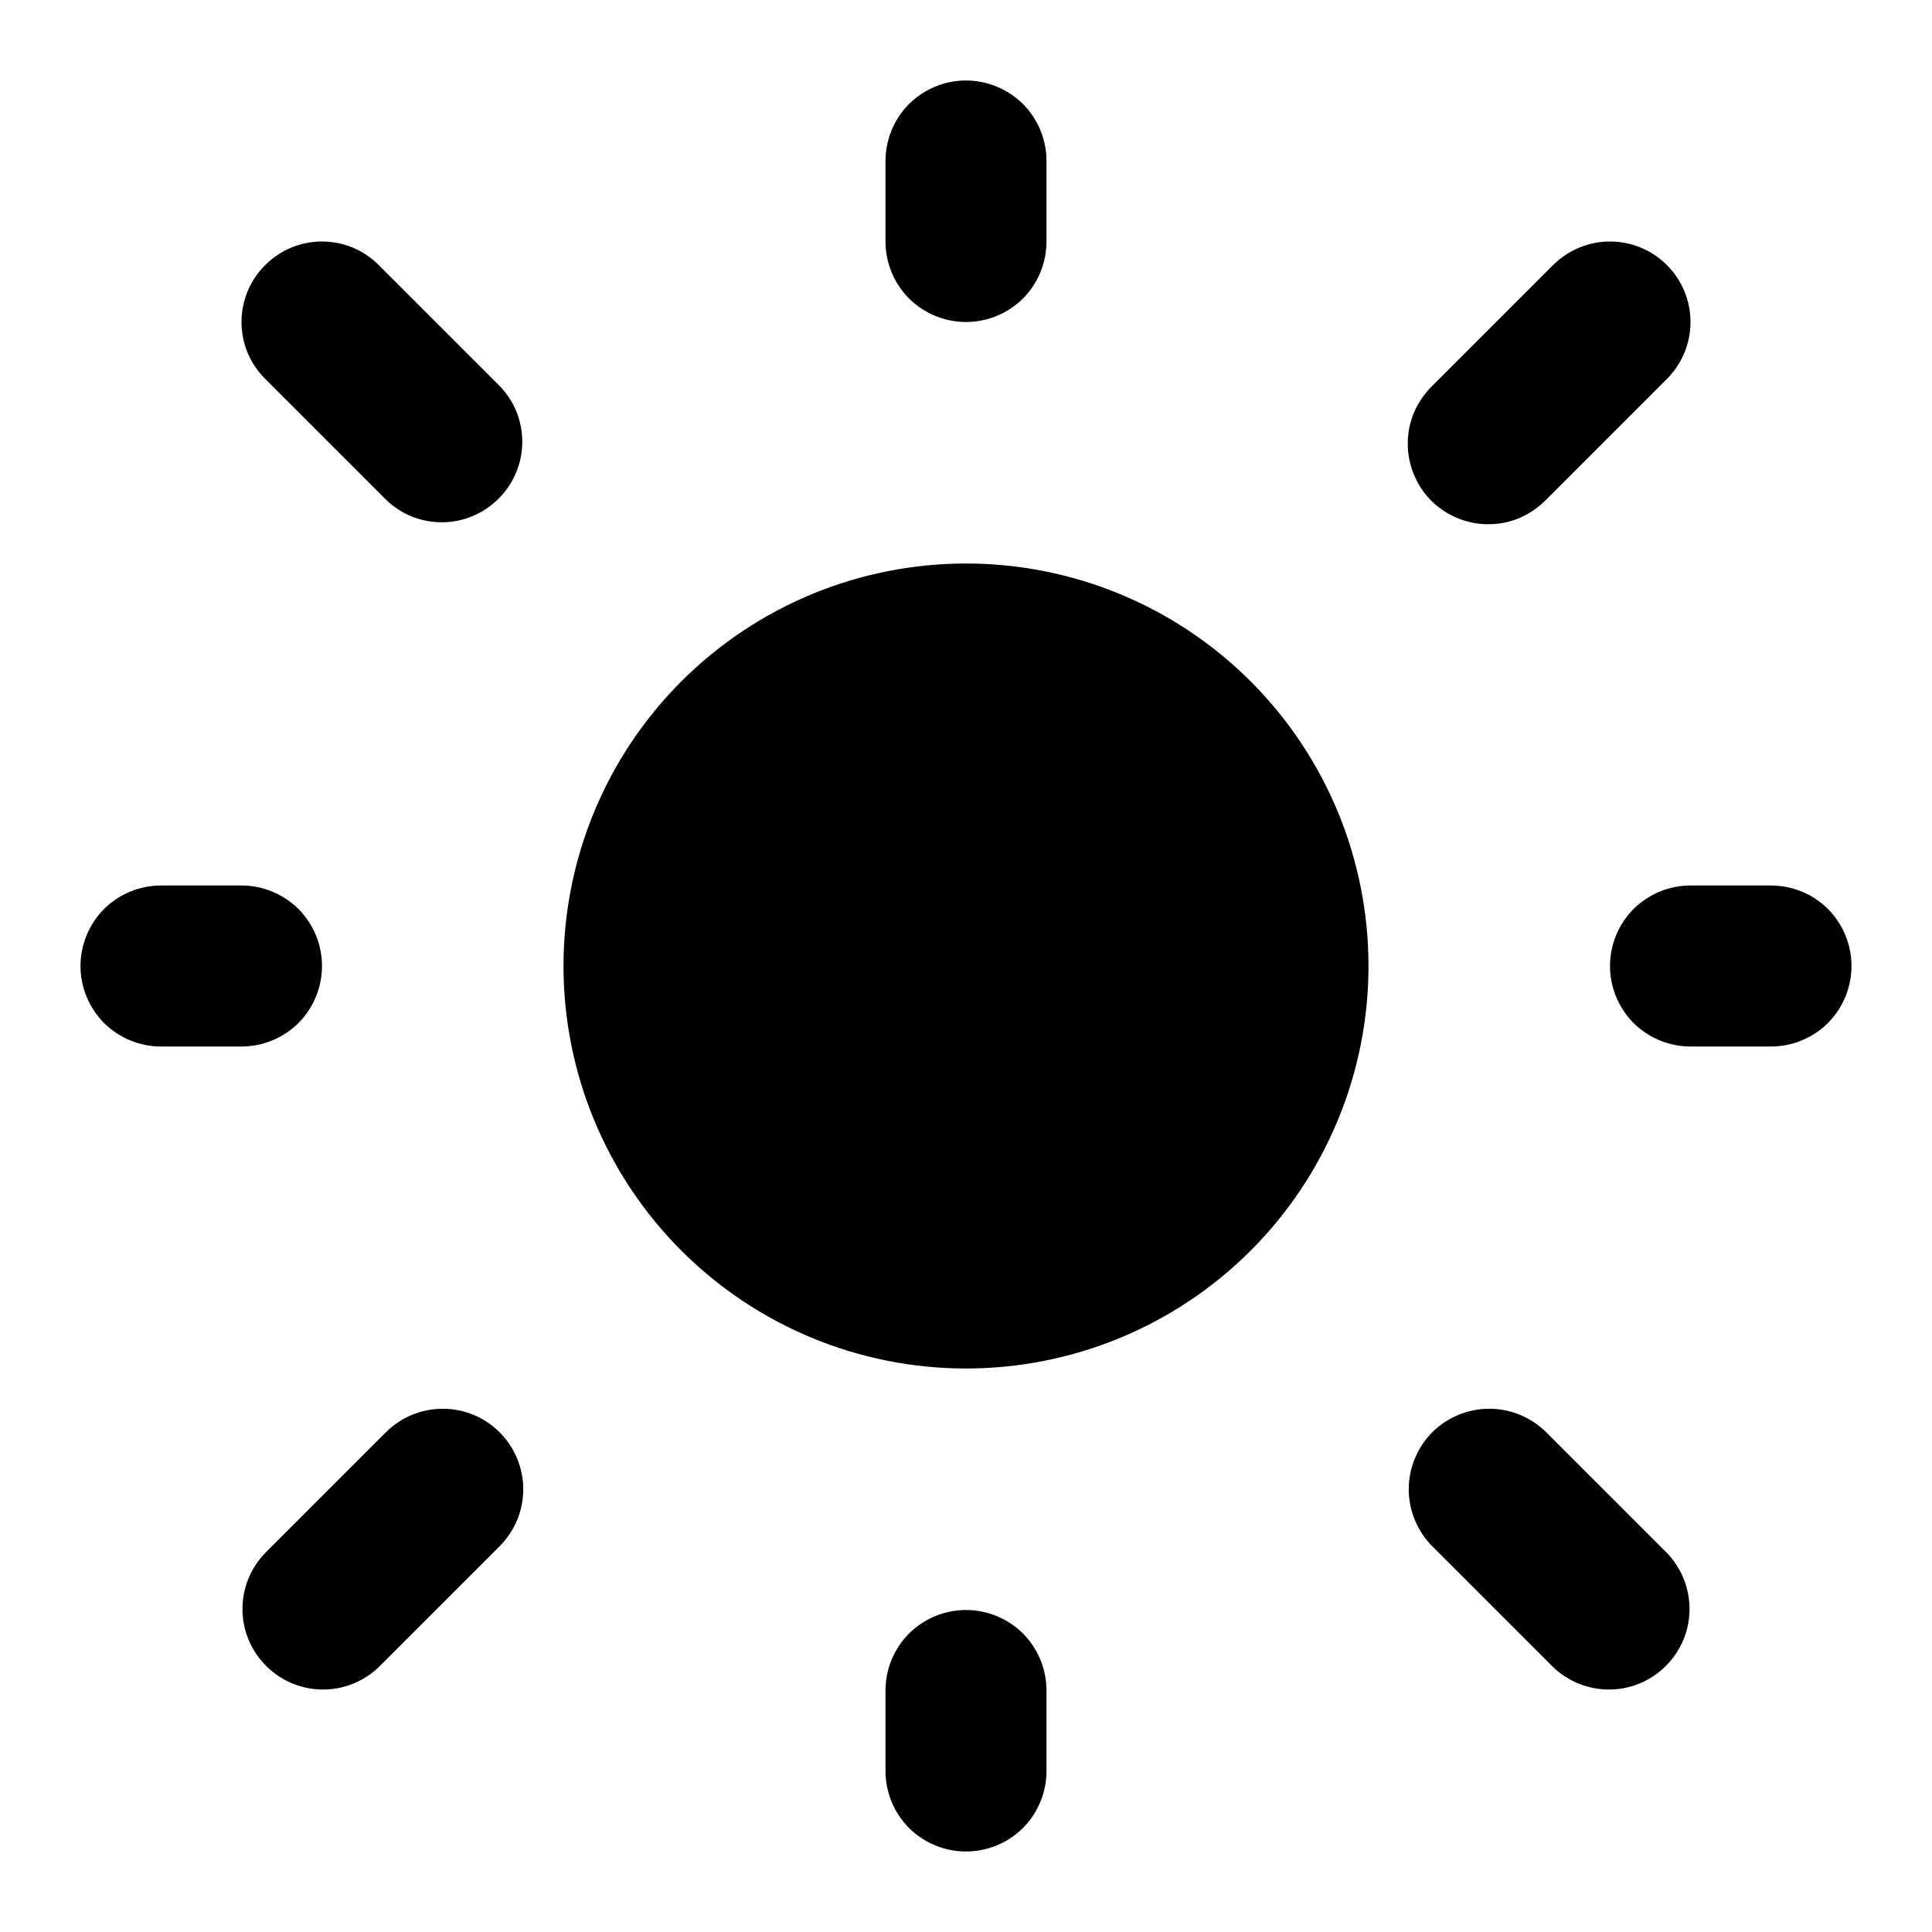 <svg width="12" height="12" viewBox="0 0 12 12" xmlns="http://www.w3.org/2000/svg">
  <g clip-path="url(#clip0_1303_6799)">
  <path d="M6 3.5C5.337 3.5 4.701 3.763 4.232 4.232C3.763 4.701 3.5 5.337 3.5 6C3.5 6.663 3.763 7.299 4.232 7.768C4.701 8.237 5.337 8.5 6 8.5C6.663 8.5 7.299 8.237 7.768 7.768C8.237 7.299 8.5 6.663 8.5 6C8.5 5.337 8.237 4.701 7.768 4.232C7.299 3.763 6.663 3.5 6 3.5Z" />
  <path fill-rule="evenodd" clip-rule="evenodd" d="M6 0.5C6.133 0.5 6.26 0.553 6.354 0.646C6.447 0.74 6.5 0.867 6.5 1V1.5C6.5 1.633 6.447 1.76 6.354 1.854C6.26 1.947 6.133 2 6 2C5.867 2 5.74 1.947 5.646 1.854C5.553 1.76 5.5 1.633 5.5 1.5V1C5.5 0.867 5.553 0.74 5.646 0.646C5.74 0.553 5.867 0.5 6 0.5ZM1.647 1.647C1.74 1.553 1.867 1.5 2 1.5C2.133 1.5 2.26 1.553 2.353 1.647L3.103 2.397C3.195 2.491 3.245 2.617 3.244 2.748C3.243 2.879 3.19 3.005 3.097 3.097C3.005 3.19 2.879 3.243 2.748 3.244C2.617 3.245 2.491 3.195 2.397 3.103L1.647 2.353C1.553 2.26 1.5 2.133 1.5 2C1.5 1.867 1.553 1.74 1.647 1.647ZM10.354 1.647C10.447 1.74 10.5 1.867 10.5 2C10.5 2.133 10.447 2.26 10.354 2.353L9.604 3.103C9.557 3.151 9.502 3.189 9.441 3.216C9.38 3.242 9.315 3.256 9.248 3.256C9.182 3.257 9.116 3.244 9.055 3.219C8.993 3.194 8.937 3.157 8.89 3.11C8.843 3.063 8.806 3.007 8.781 2.945C8.756 2.884 8.743 2.818 8.744 2.752C8.744 2.685 8.758 2.62 8.784 2.559C8.811 2.498 8.849 2.443 8.896 2.397L9.646 1.647C9.74 1.553 9.867 1.5 10 1.5C10.133 1.5 10.26 1.553 10.354 1.647ZM0.5 6C0.5 5.867 0.553 5.74 0.646 5.646C0.74 5.553 0.867 5.5 1 5.5H1.5C1.633 5.5 1.76 5.553 1.854 5.646C1.947 5.74 2 5.867 2 6C2 6.133 1.947 6.26 1.854 6.354C1.76 6.447 1.633 6.5 1.5 6.5H1C0.867 6.5 0.74 6.447 0.646 6.354C0.553 6.26 0.5 6.133 0.5 6ZM10 6C10 5.867 10.053 5.74 10.146 5.646C10.24 5.553 10.367 5.5 10.5 5.5H11C11.133 5.5 11.26 5.553 11.354 5.646C11.447 5.74 11.5 5.867 11.5 6C11.5 6.133 11.447 6.26 11.354 6.354C11.26 6.447 11.133 6.5 11 6.5H10.5C10.367 6.5 10.24 6.447 10.146 6.354C10.053 6.26 10 6.133 10 6ZM3.103 8.896C3.197 8.99 3.25 9.117 3.25 9.25C3.25 9.383 3.197 9.51 3.103 9.604L2.353 10.354C2.259 10.445 2.133 10.495 2.002 10.494C1.871 10.493 1.745 10.44 1.653 10.347C1.56 10.255 1.507 10.129 1.506 9.998C1.505 9.867 1.555 9.741 1.647 9.646L2.397 8.896C2.49 8.803 2.617 8.75 2.75 8.75C2.883 8.75 3.01 8.803 3.103 8.896ZM8.896 8.896C8.99 8.803 9.117 8.75 9.25 8.75C9.383 8.75 9.51 8.803 9.604 8.896L10.354 9.646C10.445 9.741 10.495 9.867 10.494 9.998C10.493 10.129 10.44 10.255 10.347 10.347C10.255 10.44 10.129 10.493 9.998 10.494C9.867 10.495 9.741 10.445 9.646 10.354L8.896 9.604C8.803 9.51 8.75 9.383 8.75 9.25C8.75 9.117 8.803 8.99 8.896 8.896ZM6 10C6.133 10 6.26 10.053 6.354 10.146C6.447 10.24 6.5 10.367 6.5 10.5V11C6.5 11.133 6.447 11.26 6.354 11.354C6.26 11.447 6.133 11.5 6 11.5C5.867 11.5 5.74 11.447 5.646 11.354C5.553 11.26 5.5 11.133 5.5 11V10.5C5.5 10.367 5.553 10.24 5.646 10.146C5.74 10.053 5.867 10 6 10Z" />
  </g>
  <defs>
  <clipPath id="clip0_1303_6799">
  <rect width="12" height="12"/>
  </clipPath>
  </defs>
</svg>
